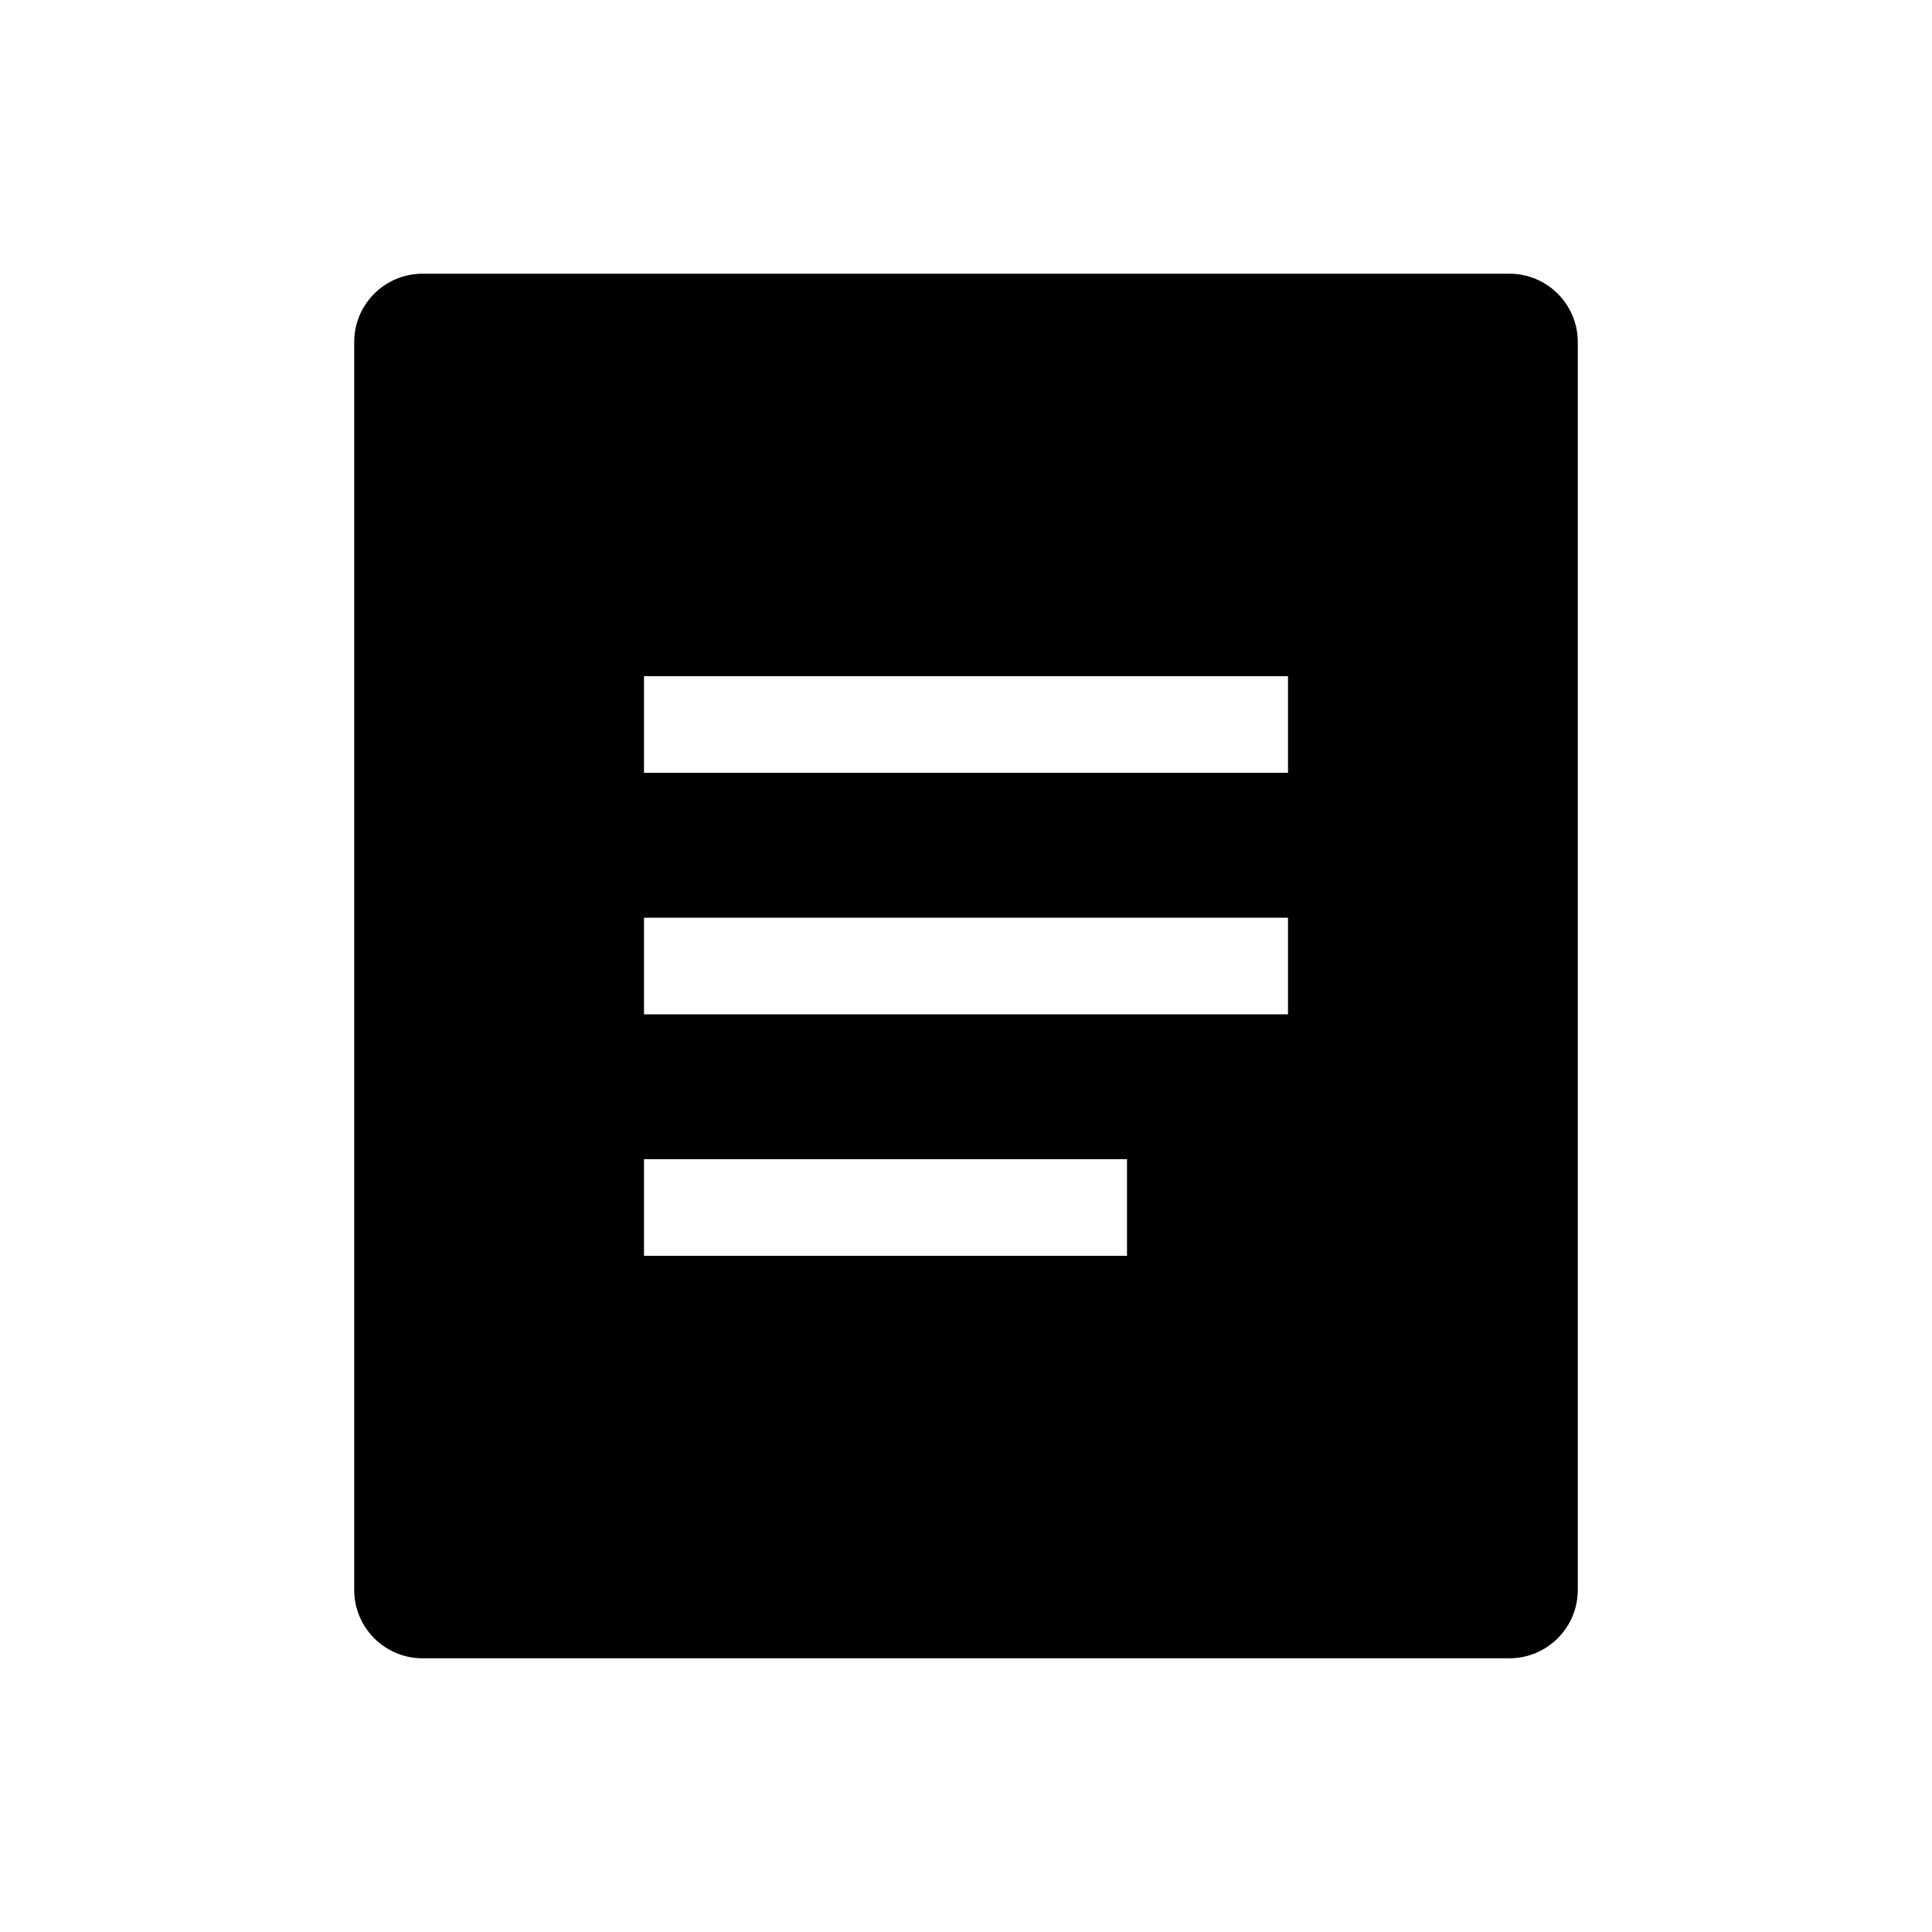 <svg width="24" height="24" viewBox="0 0 24 24" fill="none" xmlns="http://www.w3.org/2000/svg">
<path fill-rule="evenodd" clip-rule="evenodd" d="M5.25 3.4C4.78 3.4 4.4 3.78 4.4 4.25V19.75C4.4 20.219 4.78 20.6 5.25 20.6H18.75C19.219 20.6 19.6 20.219 19.6 19.75V4.25C19.6 3.78 19.219 3.4 18.75 3.4H5.25ZM8 9.6H16V8.4H8V9.6ZM16 12.6H8V11.4H16V12.6ZM8 15.6H14V14.4H8V15.6Z" fill="black"/>
</svg>
